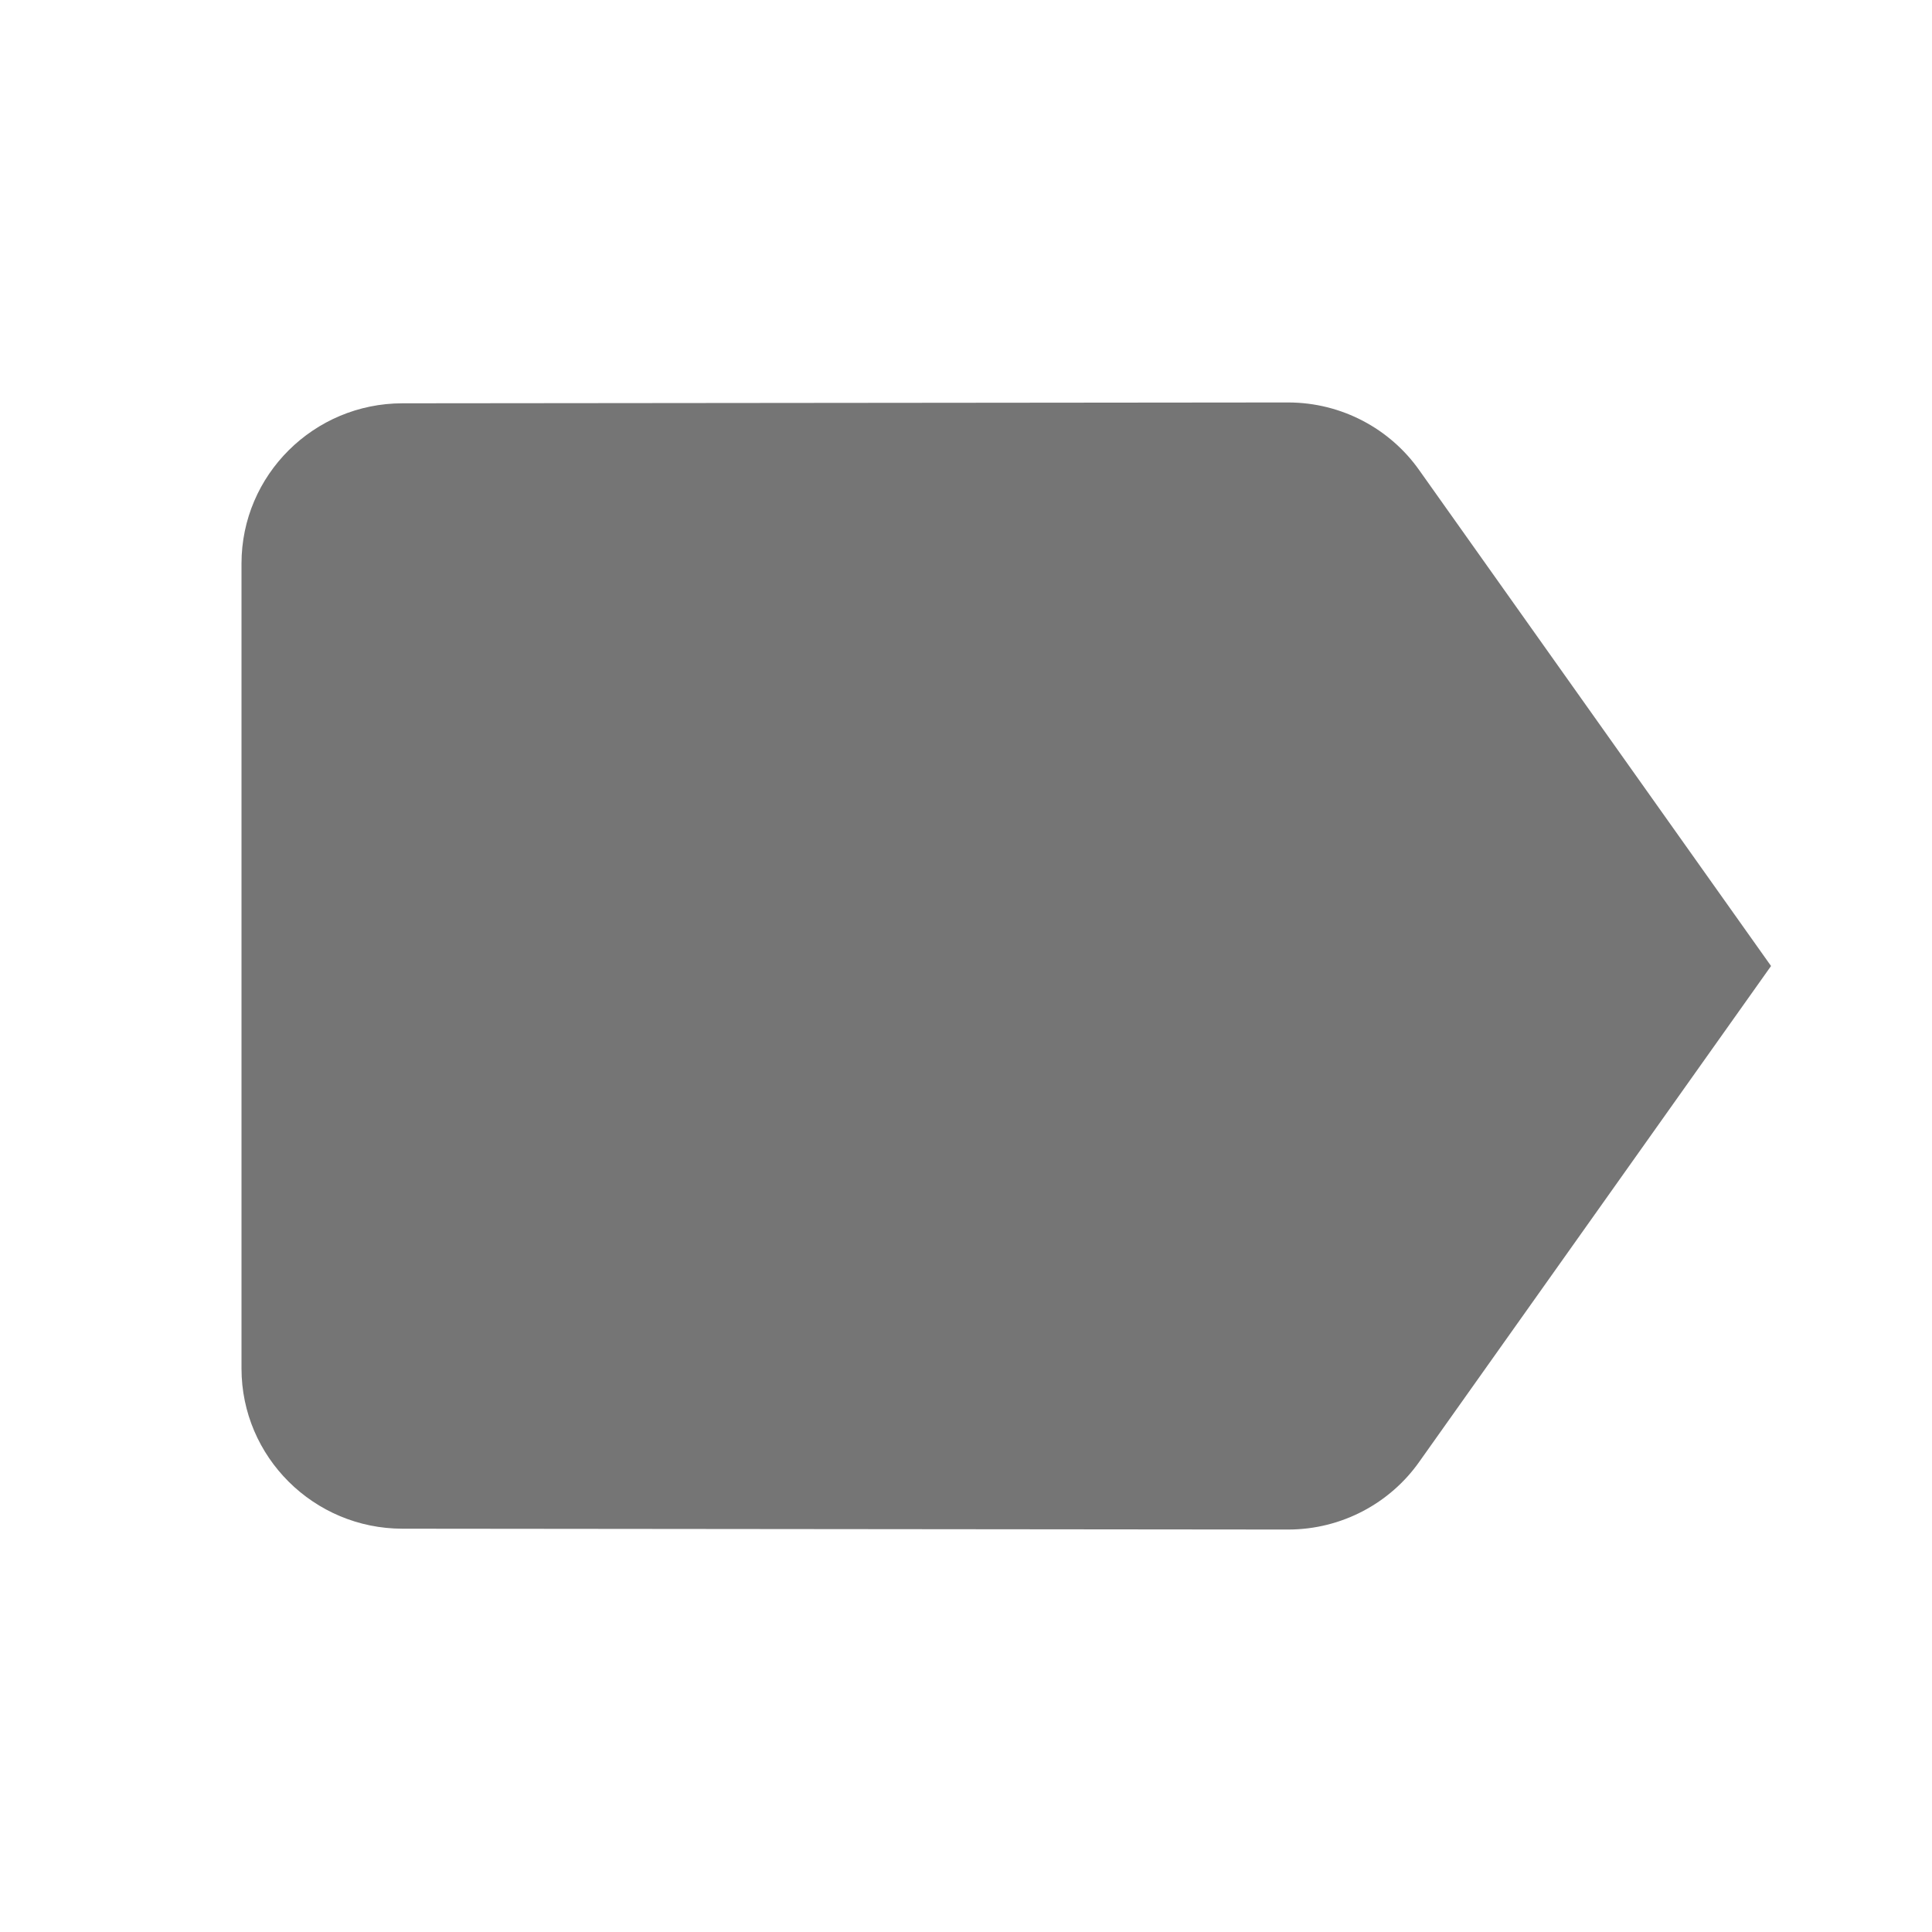 <svg width="16" height="16" viewBox="0 0 16 16" fill="none" xmlns="http://www.w3.org/2000/svg">
<path d="M11.753 3.893C11.513 3.553 11.113 3.333 10.667 3.333L3.333 3.34C2.6 3.34 2 3.933 2 4.667V11.333C2 12.067 2.6 12.66 3.333 12.66L10.667 12.667C11.113 12.667 11.513 12.447 11.753 12.107L14.667 8L11.753 3.893Z" fill="#757575"/>
</svg>
